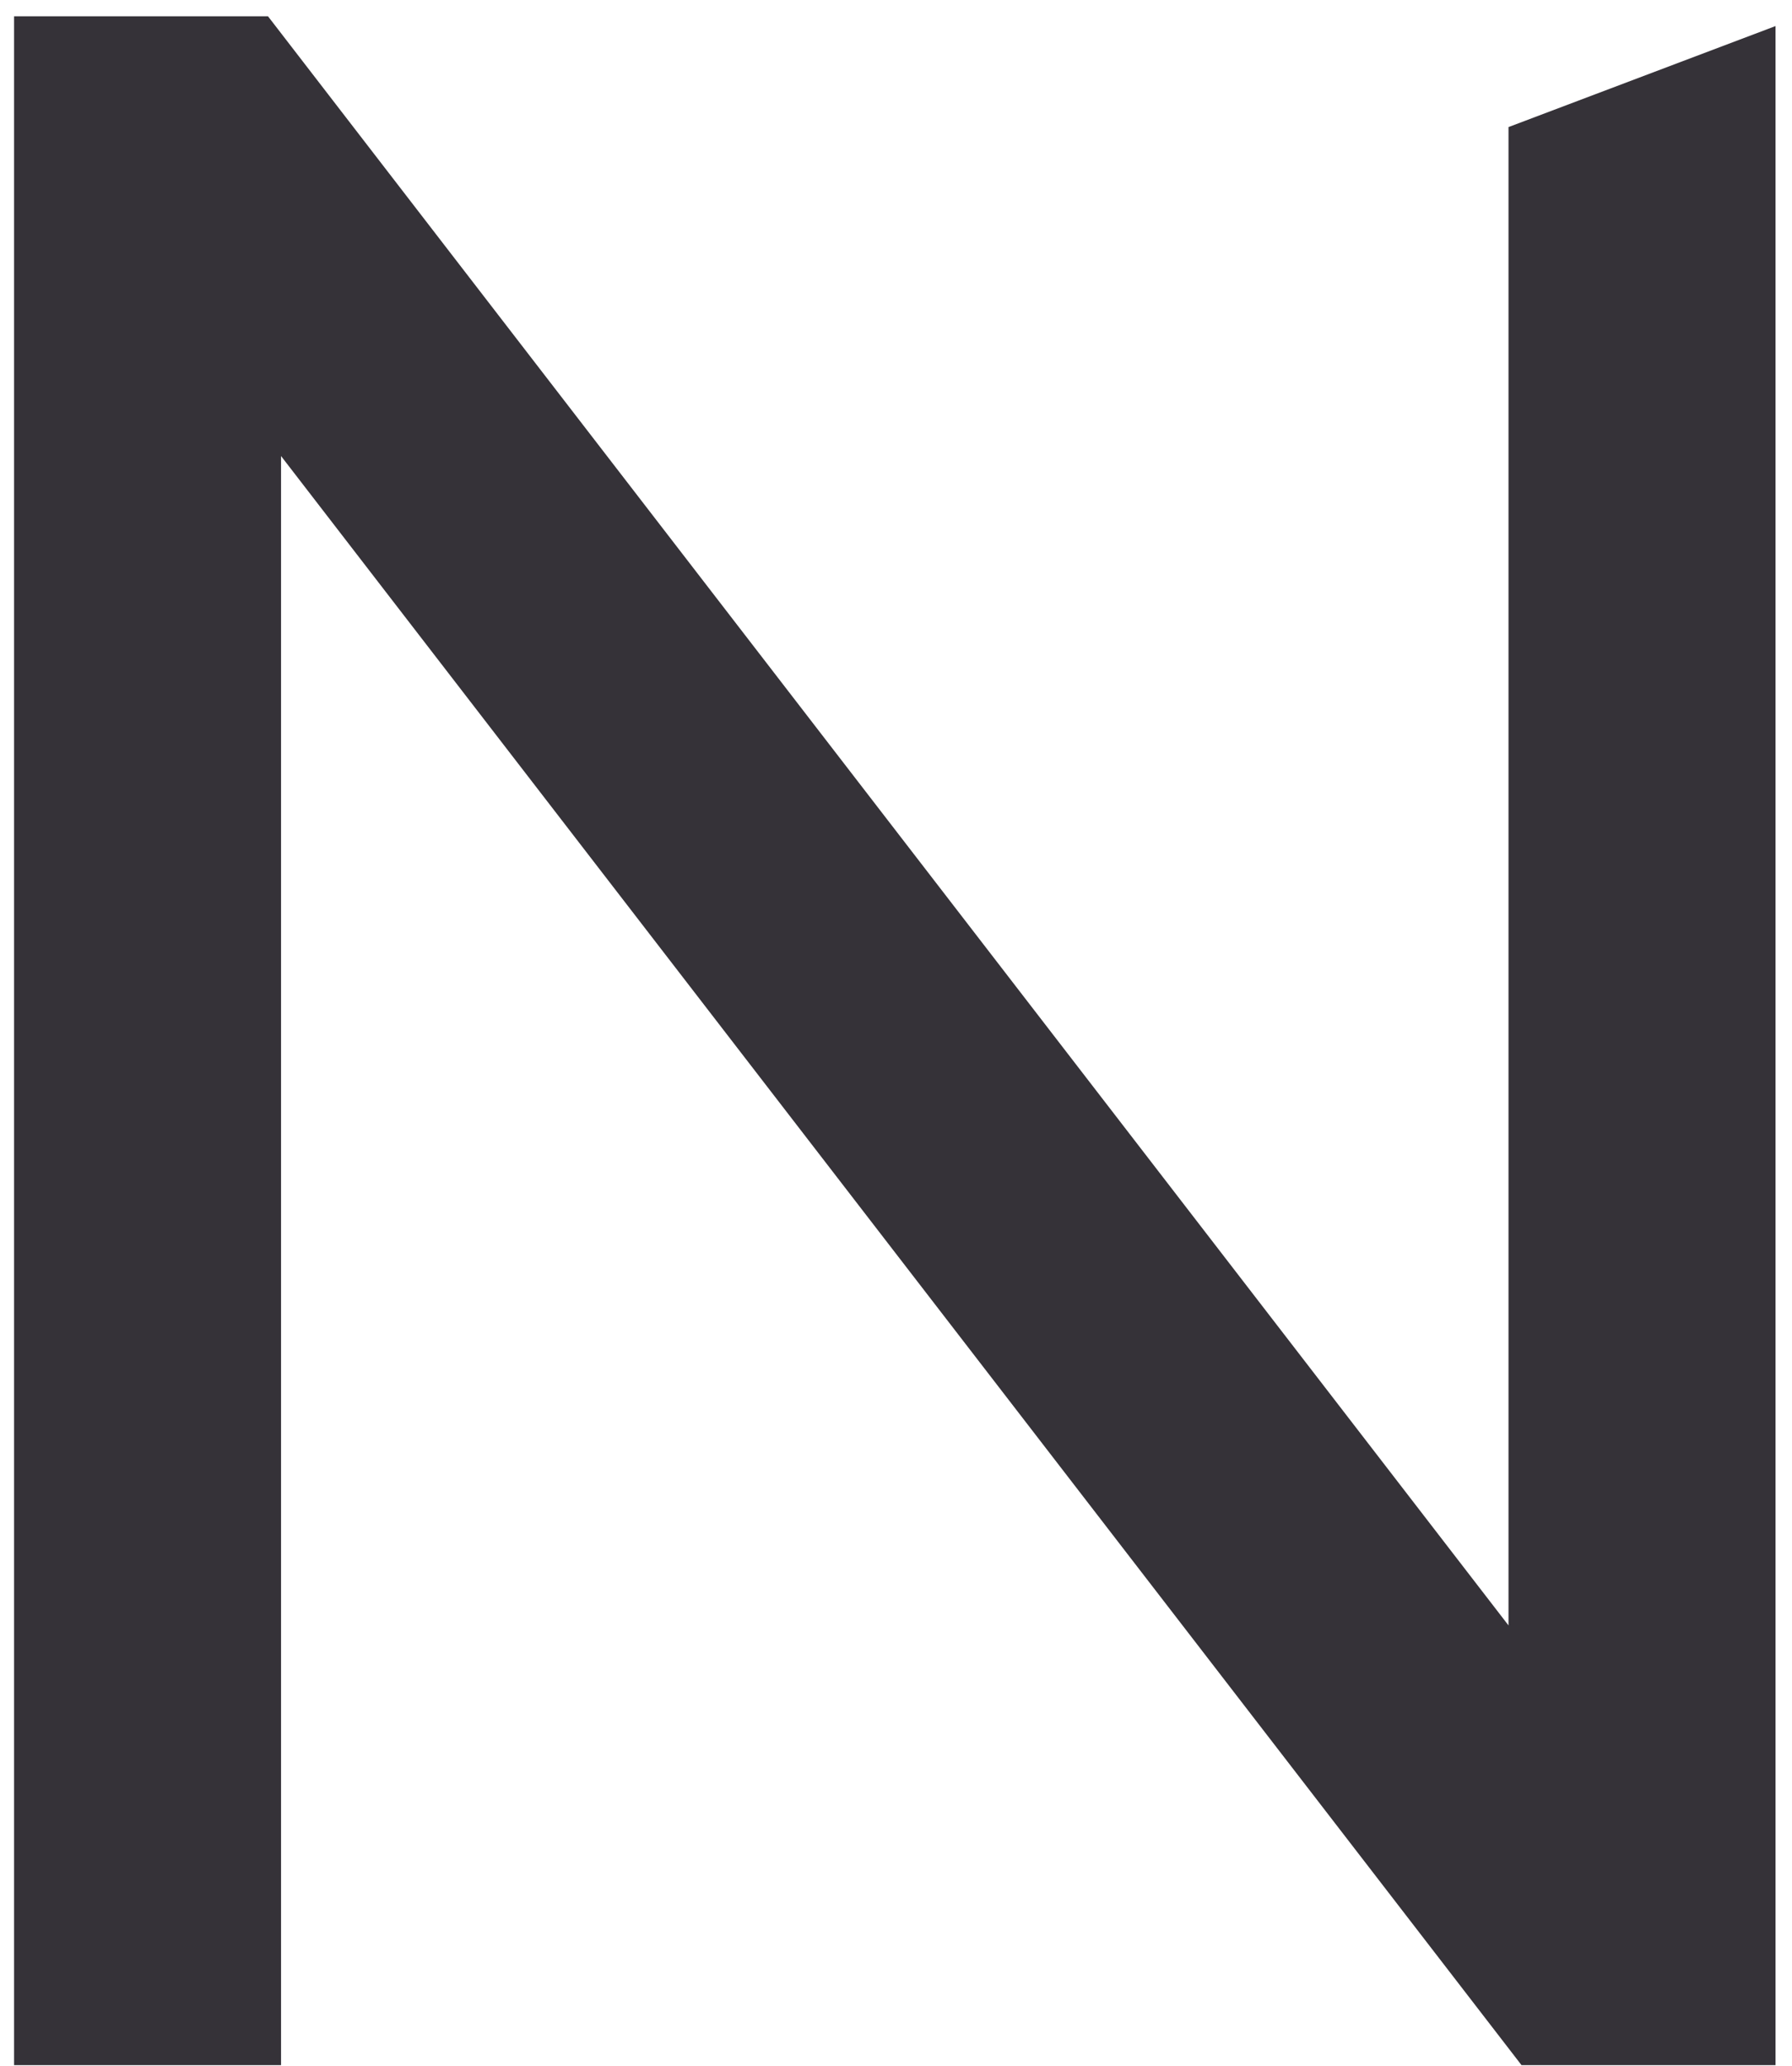 <svg width="59" height="68" viewBox="0 0 59 68" fill="none" xmlns="http://www.w3.org/2000/svg">
<path d="M49.666 4.182L58.457 0.858V67.964H50.095L9.253 15.008V67.964H0.463V0.537H8.824L49.666 53.492V4.182Z" fill="#353238"/>
</svg>
